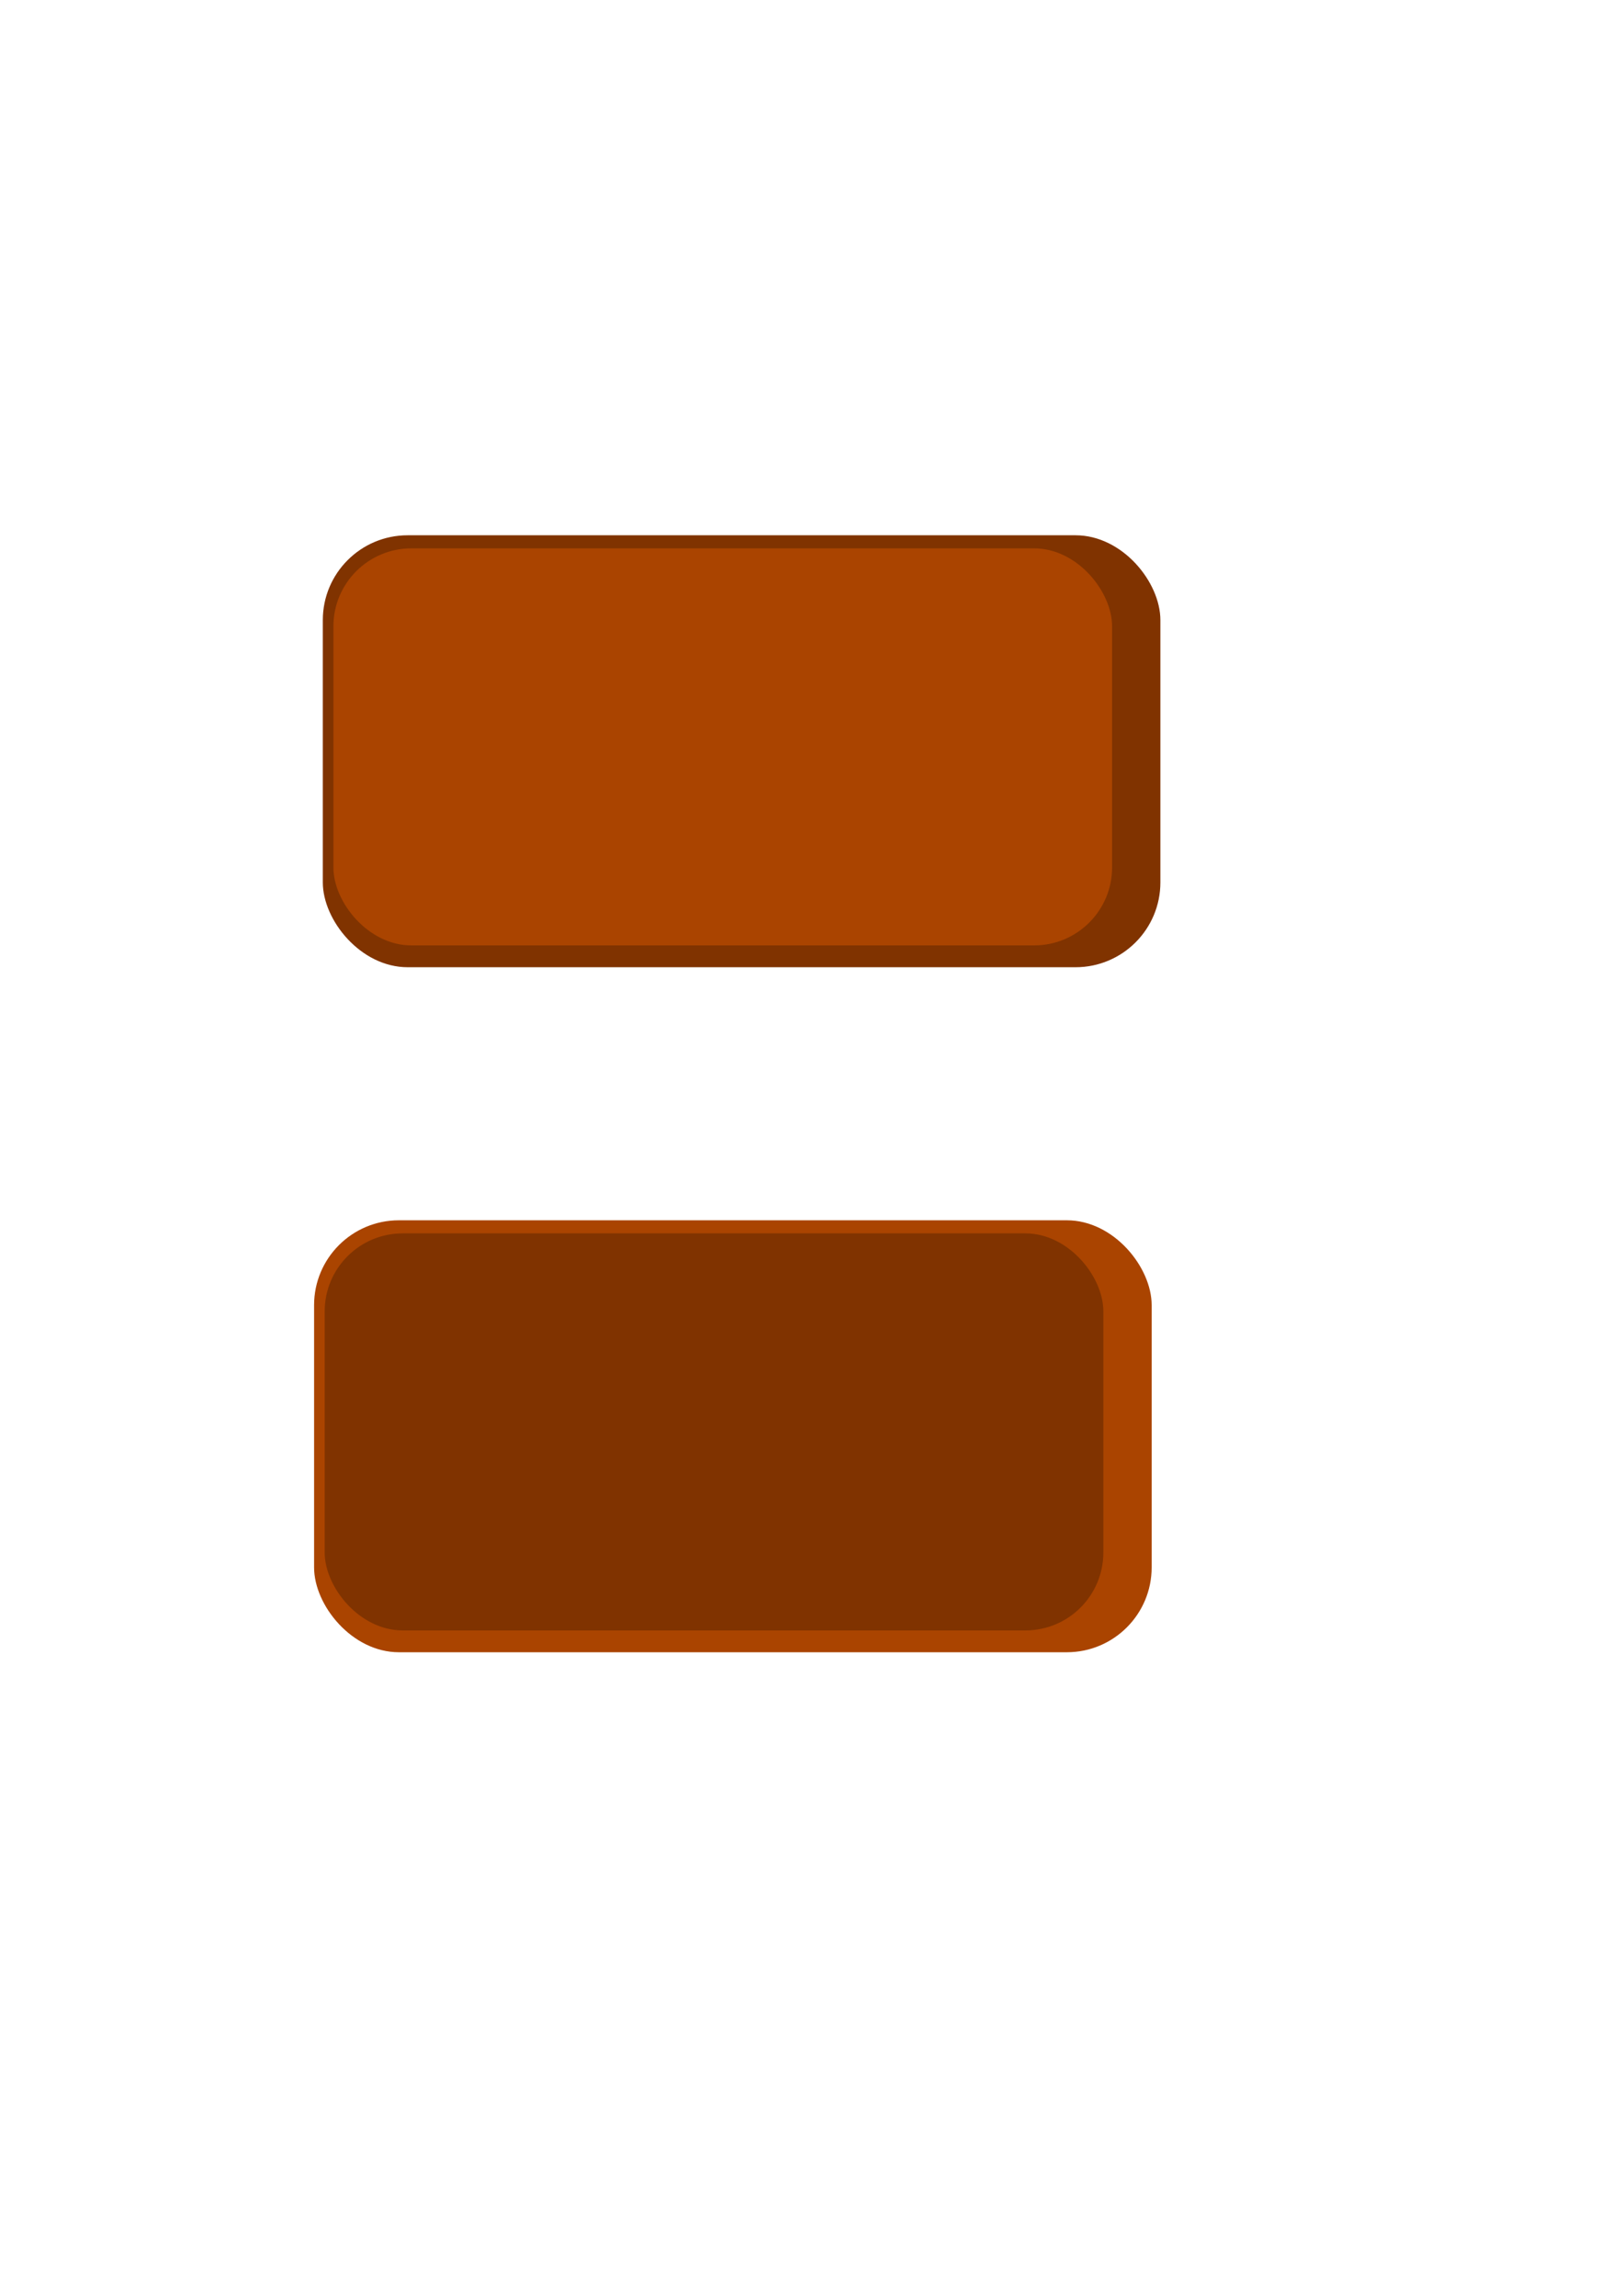 <?xml version="1.0" encoding="UTF-8" standalone="no"?>
<!-- Created with Inkscape (http://www.inkscape.org/) -->

<svg
   xmlns:dc="http://purl.org/dc/elements/1.1/"
   xmlns:cc="http://creativecommons.org/ns#"
   xmlns:rdf="http://www.w3.org/1999/02/22-rdf-syntax-ns#"
   xmlns:svg="http://www.w3.org/2000/svg"
   xmlns="http://www.w3.org/2000/svg"
   xmlns:sodipodi="http://sodipodi.sourceforge.net/DTD/sodipodi-0.dtd"
   xmlns:inkscape="http://www.inkscape.org/namespaces/inkscape"
   width="210mm"
   height="297mm"
   viewBox="0 0 744.094 1052.362"
   id="svg2"
   version="1.1"
   inkscape:version="0.91 r13725"
   sodipodi:docname="brownbutton.svg">
  <defs
     id="defs4" />
  <sodipodi:namedview
     id="base"
     pagecolor="#ffffff"
     bordercolor="#666666"
     borderopacity="1.0"
     inkscape:pageopacity="0.0"
     inkscape:pageshadow="2"
     inkscape:zoom="1"
     inkscape:cx="107.85714"
     inkscape:cy="600"
     inkscape:document-units="px"
     inkscape:current-layer="layer2"
     showgrid="false"
     inkscape:window-width="1920"
     inkscape:window-height="1017"
     inkscape:window-x="-8"
     inkscape:window-y="-8"
     inkscape:window-maximized="1" />
  <g
     inkscape:label="generic button"
     inkscape:groupmode="layer"
     id="layer1"
     sodipodi:insensitive="true">
    <rect
       style="opacity:1;fill:#803300;fill-opacity:1;stroke:none;stroke-opacity:1"
       id="rect3336"
       width="384"
       height="198"
       x="148"
       y="245.362"
       ry="38.888" />
    <rect
       style="opacity:1;fill:#aa4400;fill-opacity:1;stroke:none;stroke-opacity:1"
       id="rect3336-1"
       width="357"
       height="182"
       x="152.857"
       y="251.362"
       ry="35.745" />
  </g>
  <g
     inkscape:groupmode="layer"
     id="layer2"
     inkscape:label="pressed button ">
    <rect
       style="opacity:1;fill:#aa4400;fill-opacity:1;stroke:none;stroke-opacity:1"
       id="rect3336-8"
       width="384"
       height="198"
       x="144"
       y="559.362"
       ry="38.888" />
    <rect
       style="opacity:1;fill:#803300;fill-opacity:1;stroke:none;stroke-opacity:1"
       id="rect3336-1-2"
       width="357"
       height="182"
       x="148.857"
       y="565.362"
       ry="35.745" />
  </g>
</svg>
